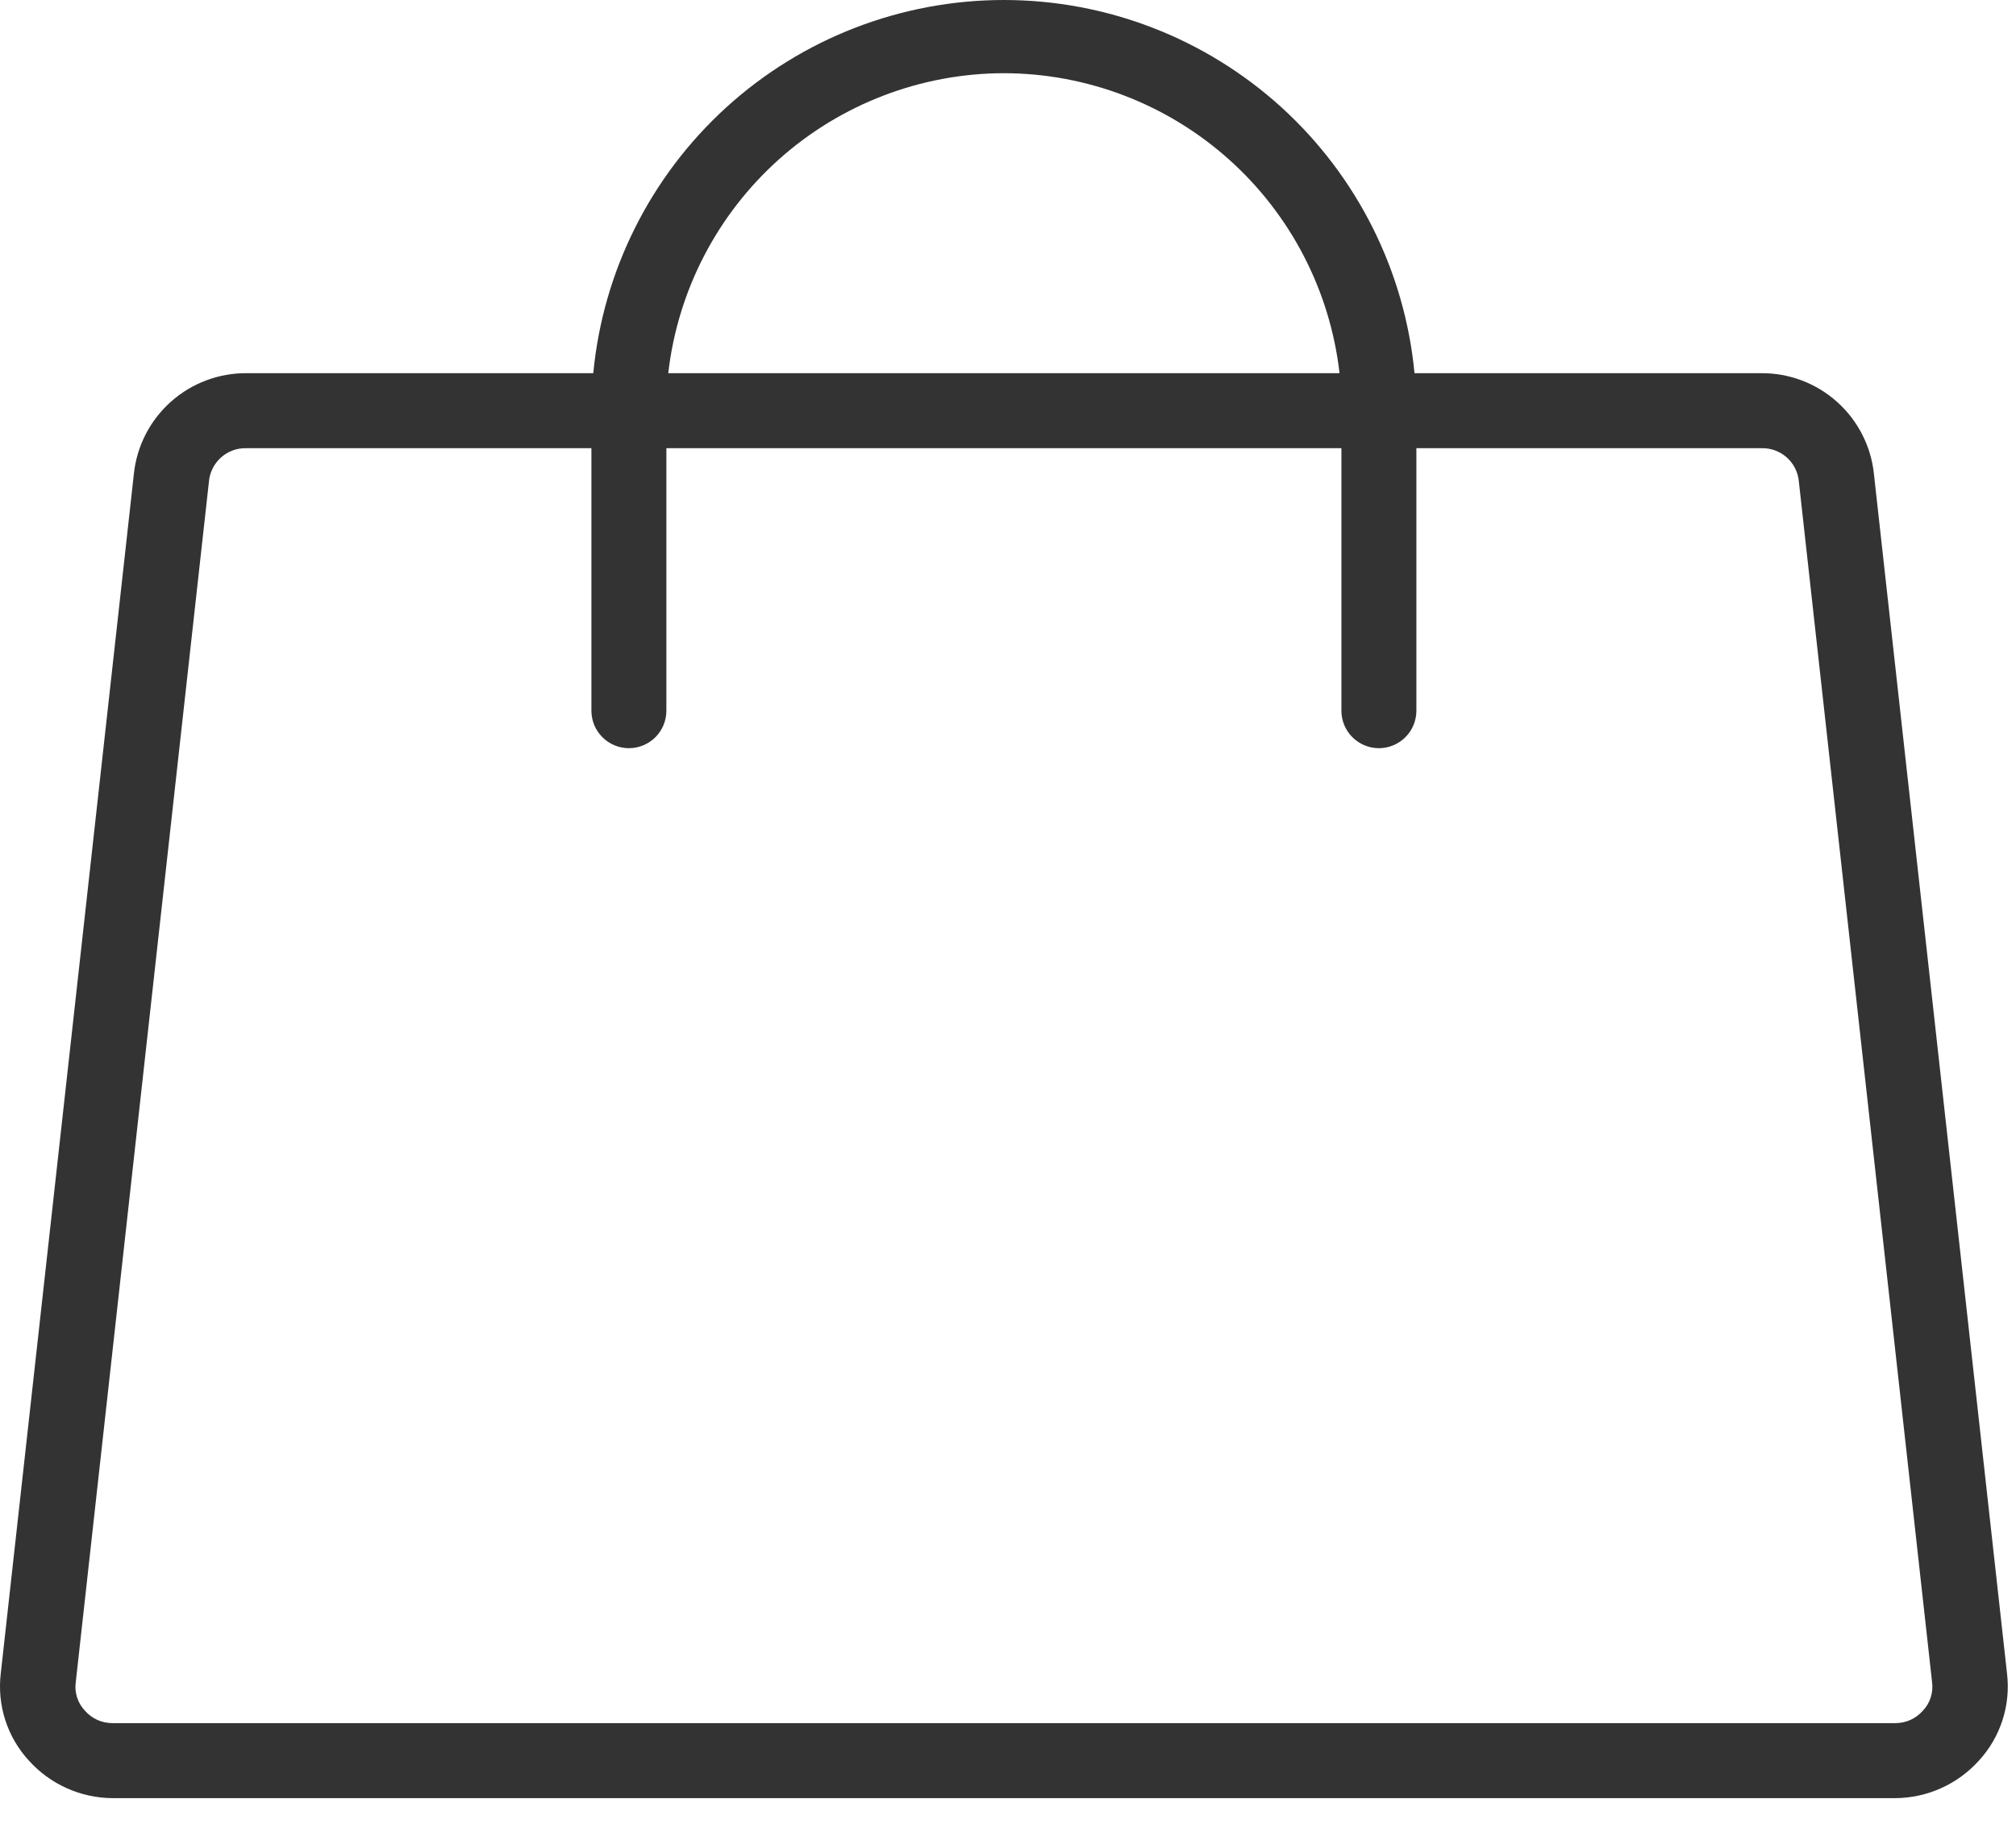 <svg width="42" height="38" viewBox="0 0 42 38" fill="none" xmlns="http://www.w3.org/2000/svg">
<path d="M41.813 34.865L39.039 9.865C38.977 9.289 38.702 8.756 38.269 8.37C37.837 7.984 37.276 7.772 36.696 7.775H29.469C29.266 5.647 28.276 3.672 26.695 2.234C25.113 0.797 23.052 0 20.915 0C18.777 0 16.716 0.797 15.134 2.234C13.553 3.672 12.563 5.647 12.36 7.775H5.133C4.553 7.772 3.993 7.984 3.56 8.37C3.127 8.756 2.852 9.289 2.79 9.865L0.016 34.865C-0.023 35.192 0.009 35.524 0.11 35.837C0.211 36.151 0.379 36.439 0.602 36.681C0.822 36.925 1.09 37.121 1.389 37.255C1.688 37.39 2.012 37.46 2.34 37.463H39.489C39.817 37.46 40.141 37.39 40.44 37.255C40.739 37.121 41.007 36.925 41.227 36.681C41.45 36.439 41.618 36.151 41.719 35.837C41.82 35.524 41.852 35.192 41.813 34.865V34.865ZM20.915 1.525C22.644 1.528 24.311 2.167 25.6 3.319C26.89 4.472 27.71 6.057 27.907 7.775H13.922C14.119 6.057 14.94 4.472 16.229 3.319C17.518 2.167 19.185 1.528 20.915 1.525V1.525ZM40.055 35.646C39.984 35.726 39.897 35.79 39.799 35.834C39.701 35.877 39.596 35.9 39.489 35.9H2.34C2.233 35.9 2.128 35.877 2.03 35.834C1.932 35.79 1.845 35.726 1.774 35.646C1.697 35.567 1.64 35.471 1.606 35.366C1.572 35.261 1.563 35.15 1.579 35.041L4.352 10.041C4.367 9.846 4.457 9.664 4.602 9.533C4.747 9.402 4.938 9.332 5.133 9.338H12.321V14.806C12.321 15.014 12.403 15.213 12.55 15.359C12.696 15.505 12.895 15.588 13.102 15.588C13.309 15.588 13.508 15.505 13.655 15.359C13.801 15.213 13.883 15.014 13.883 14.806V9.338H27.946V14.806C27.946 15.014 28.028 15.213 28.175 15.359C28.321 15.505 28.52 15.588 28.727 15.588C28.934 15.588 29.133 15.505 29.279 15.359C29.426 15.213 29.508 15.014 29.508 14.806V9.338H36.696C36.891 9.332 37.082 9.402 37.227 9.533C37.373 9.664 37.462 9.846 37.477 10.041L40.251 35.041C40.266 35.15 40.257 35.261 40.223 35.366C40.189 35.471 40.132 35.567 40.055 35.646Z" fill="#333333"/>
</svg>
